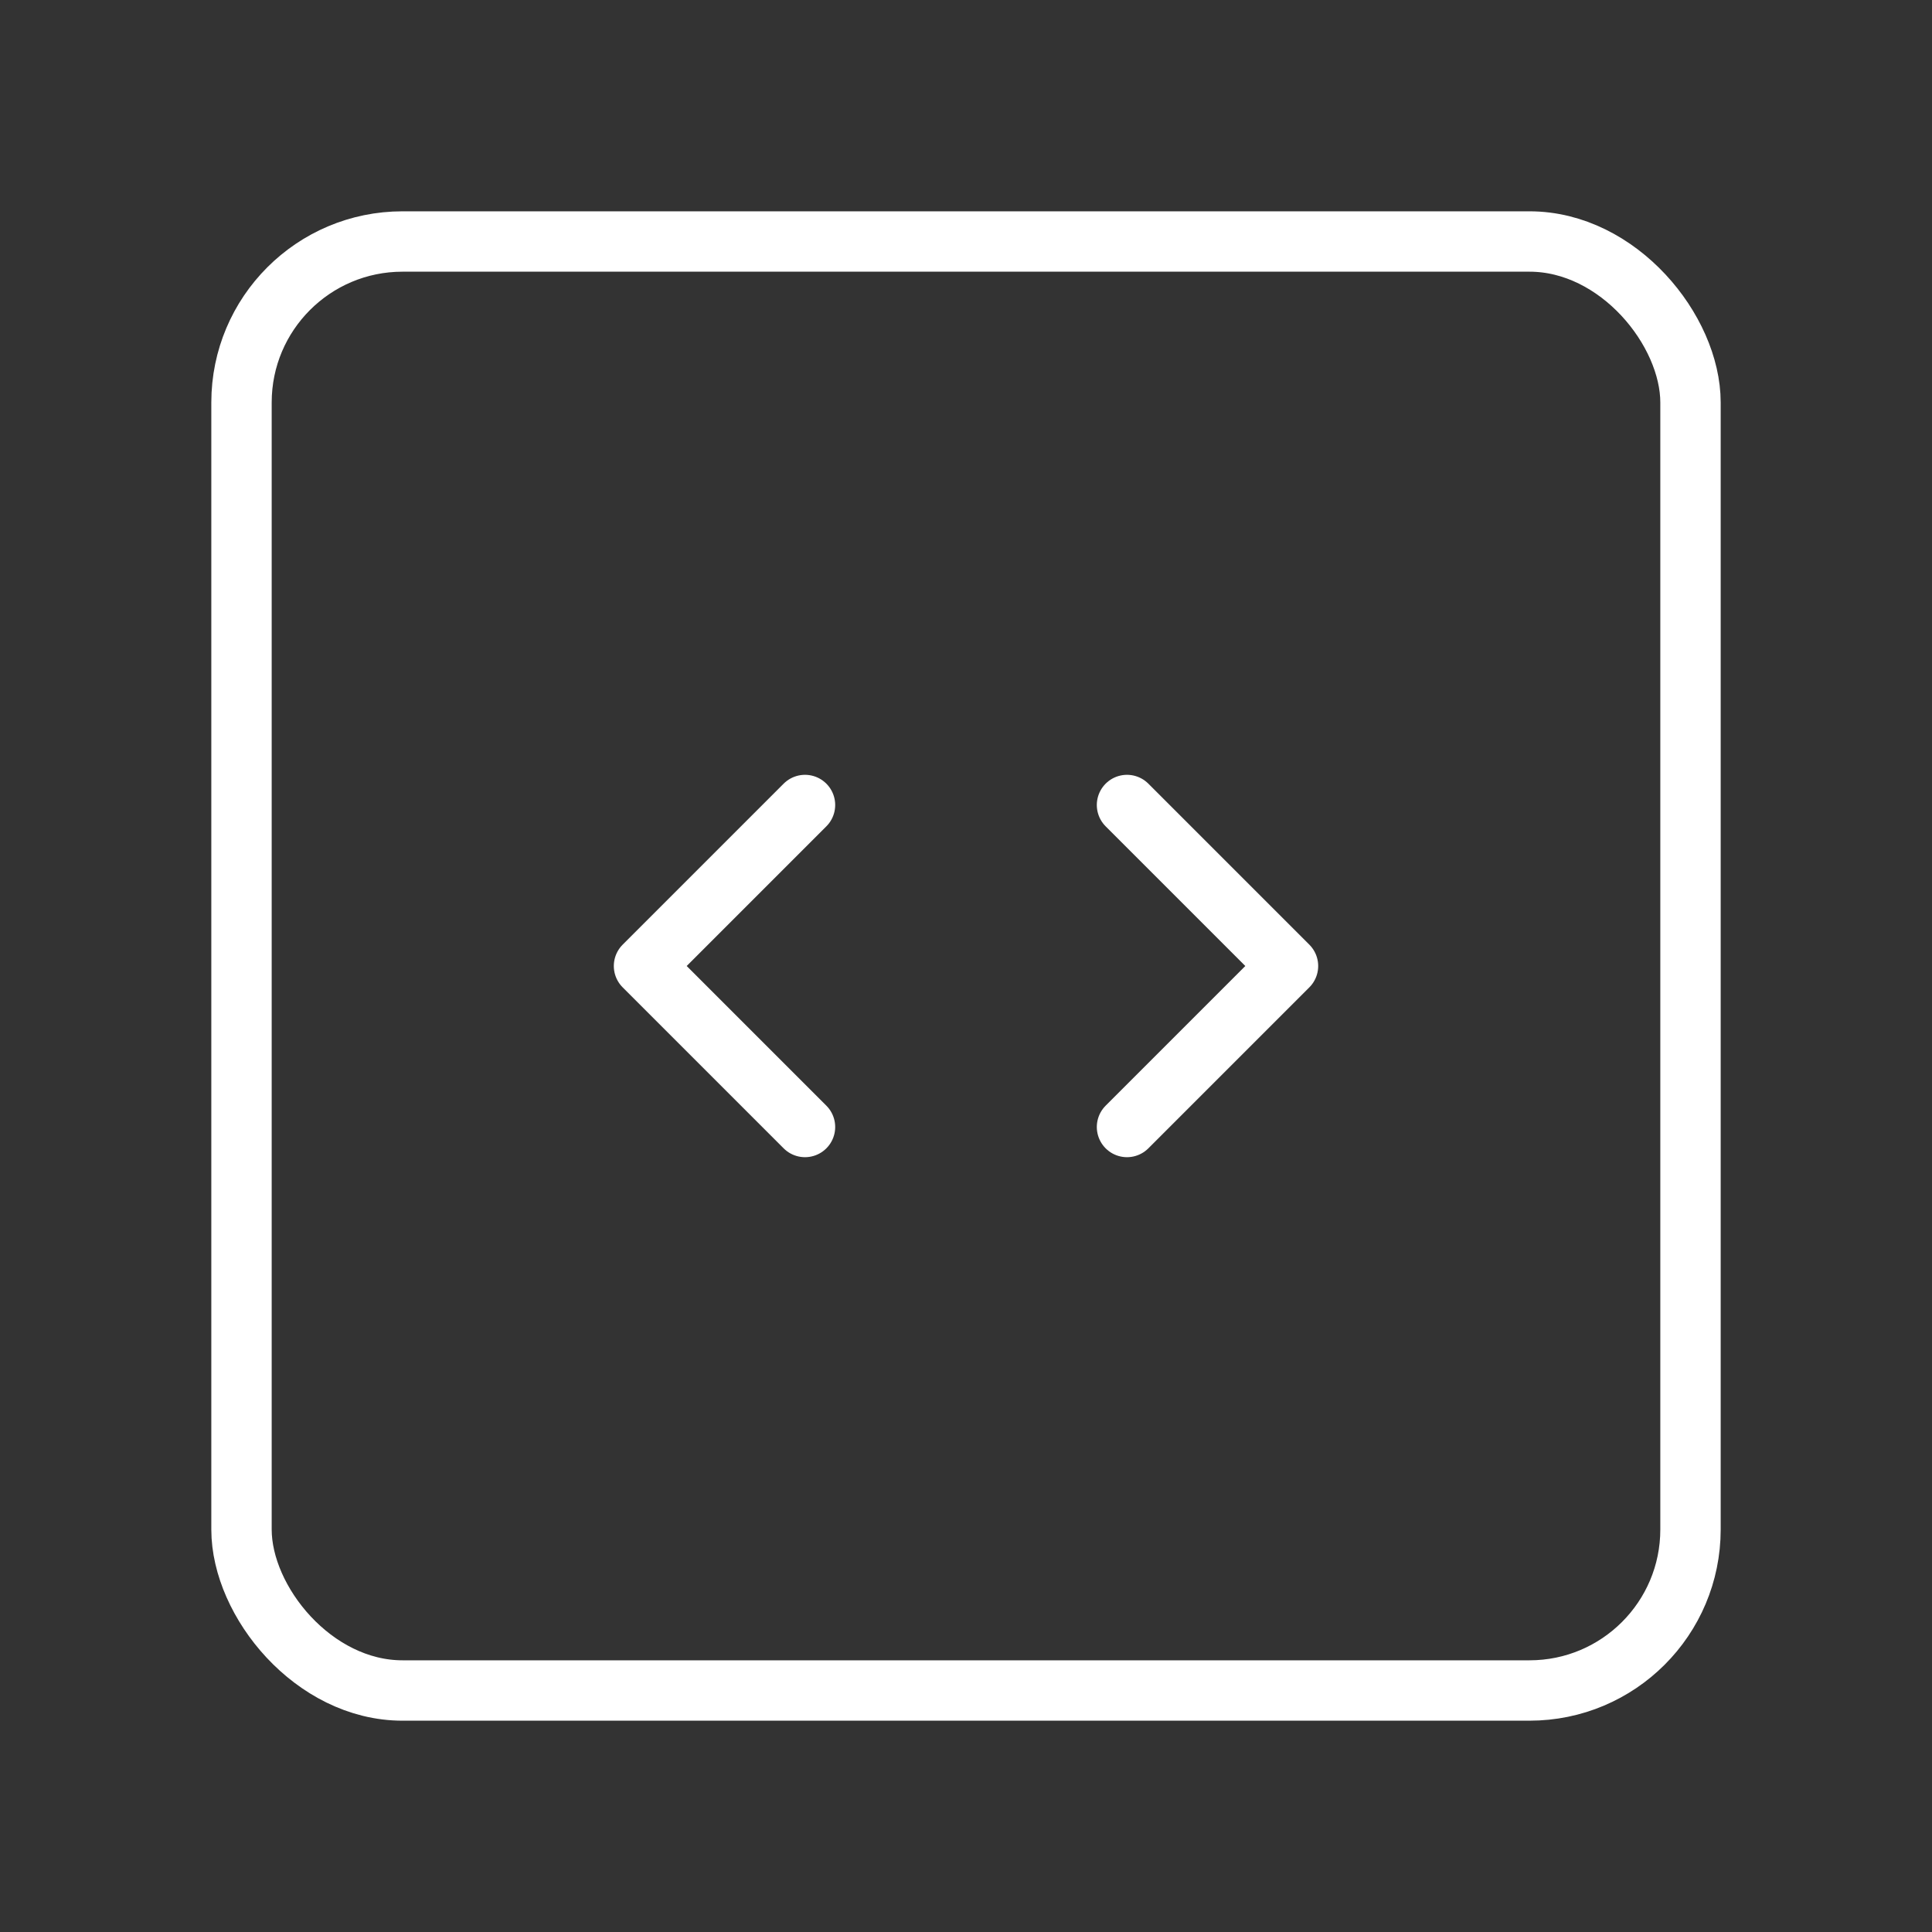 <svg xmlns="http://www.w3.org/2000/svg" width="24" height="24" viewBox="0 0 24 24" fill="none" stroke="#ffffff" stroke-width="0.75" stroke-linecap="round" stroke-linejoin="round" class="h-12 w-12 fill-current lucide lucide-square-code"><rect x="0" y="0" width="24" height="24" fill="#333333" stroke="none"/><rect width="18" height="18" x="3" y="3" rx="2"/><path d="m10 10-2 2 2 2"/><path d="m14 14 2-2-2-2"/></svg>